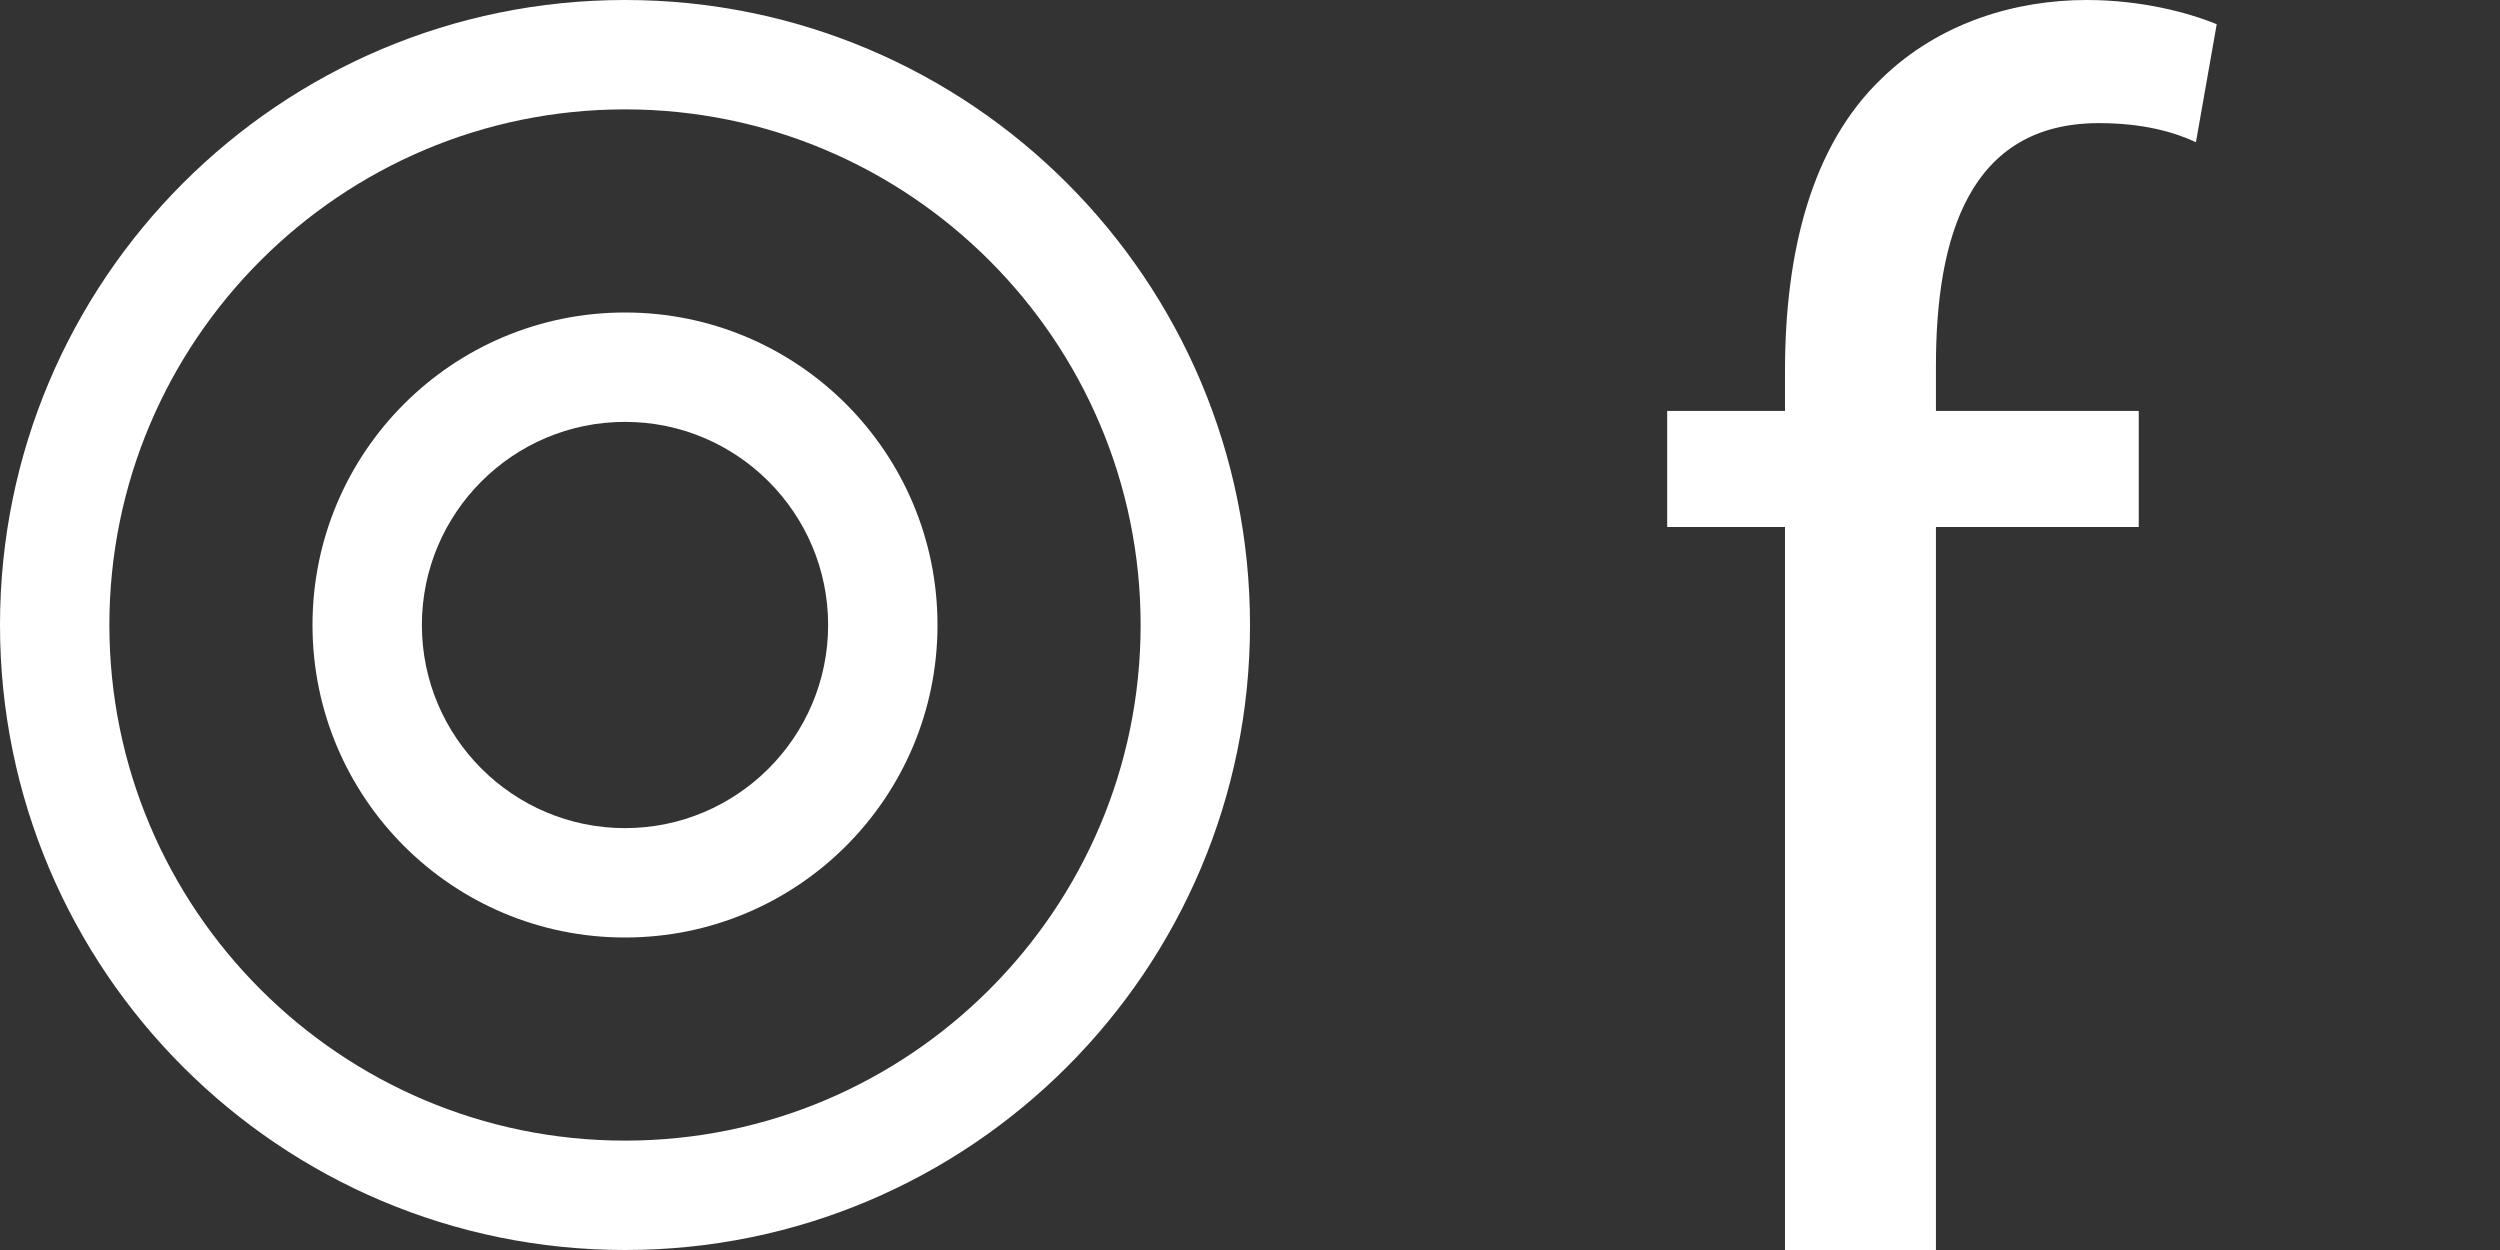 <?xml version="1.0" encoding="utf-8"?>
<!-- Generator: Adobe Illustrator 24.0.0, SVG Export Plug-In . SVG Version: 6.00 Build 0)  -->
<svg version="1.1" id="Layer_1" xmlns="http://www.w3.org/2000/svg" xmlns:xlink="http://www.w3.org/1999/xlink" x="0px" y="0px"
	 viewBox="0 0 160 80" style="enable-background:new 0 0 160 80;" xml:space="preserve">
<rect x="0" y="0" width="160" height="80" fill="#333333" stroke="none"/>
<style type="text/css">
	.st0{fill:#FFFFFF;}
</style>
<g>
	<path class="st0" d="M40,7c18.2,0,33,14.8,33,33S58.2,73,40,73S7,58.2,7,40S21.8,7,40,7 M40,0C17.91,0,0,17.91,0,40s17.91,40,40,40
		s40-17.91,40-40S62.09,0,40,0L40,0z"/>
</g>
<g>
	<path class="st0" d="M40,27c7.17,0,13,5.83,13,13s-5.83,13-13,13s-13-5.83-13-13S32.83,27,40,27 M40,20c-11.05,0-20,8.95-20,20
		s8.95,20,20,20s20-8.95,20-20S51.05,20,40,20L40,20z"/>
</g>
<g>
	<path class="st0" d="M114.24,80V33.73h-7.54V26.3h7.54v-2.55c0-7.55,1.66-14.42,6.21-18.75C124.12,1.44,129,0,133.55,0
		c3.44,0,6.44,0.78,8.32,1.55l-1.33,7.55c-1.44-0.67-3.44-1.22-6.21-1.22c-8.32,0-10.43,7.32-10.43,15.53v2.89h12.98v7.43H123.9V80
		H114.24z"/>
</g>
</svg>
